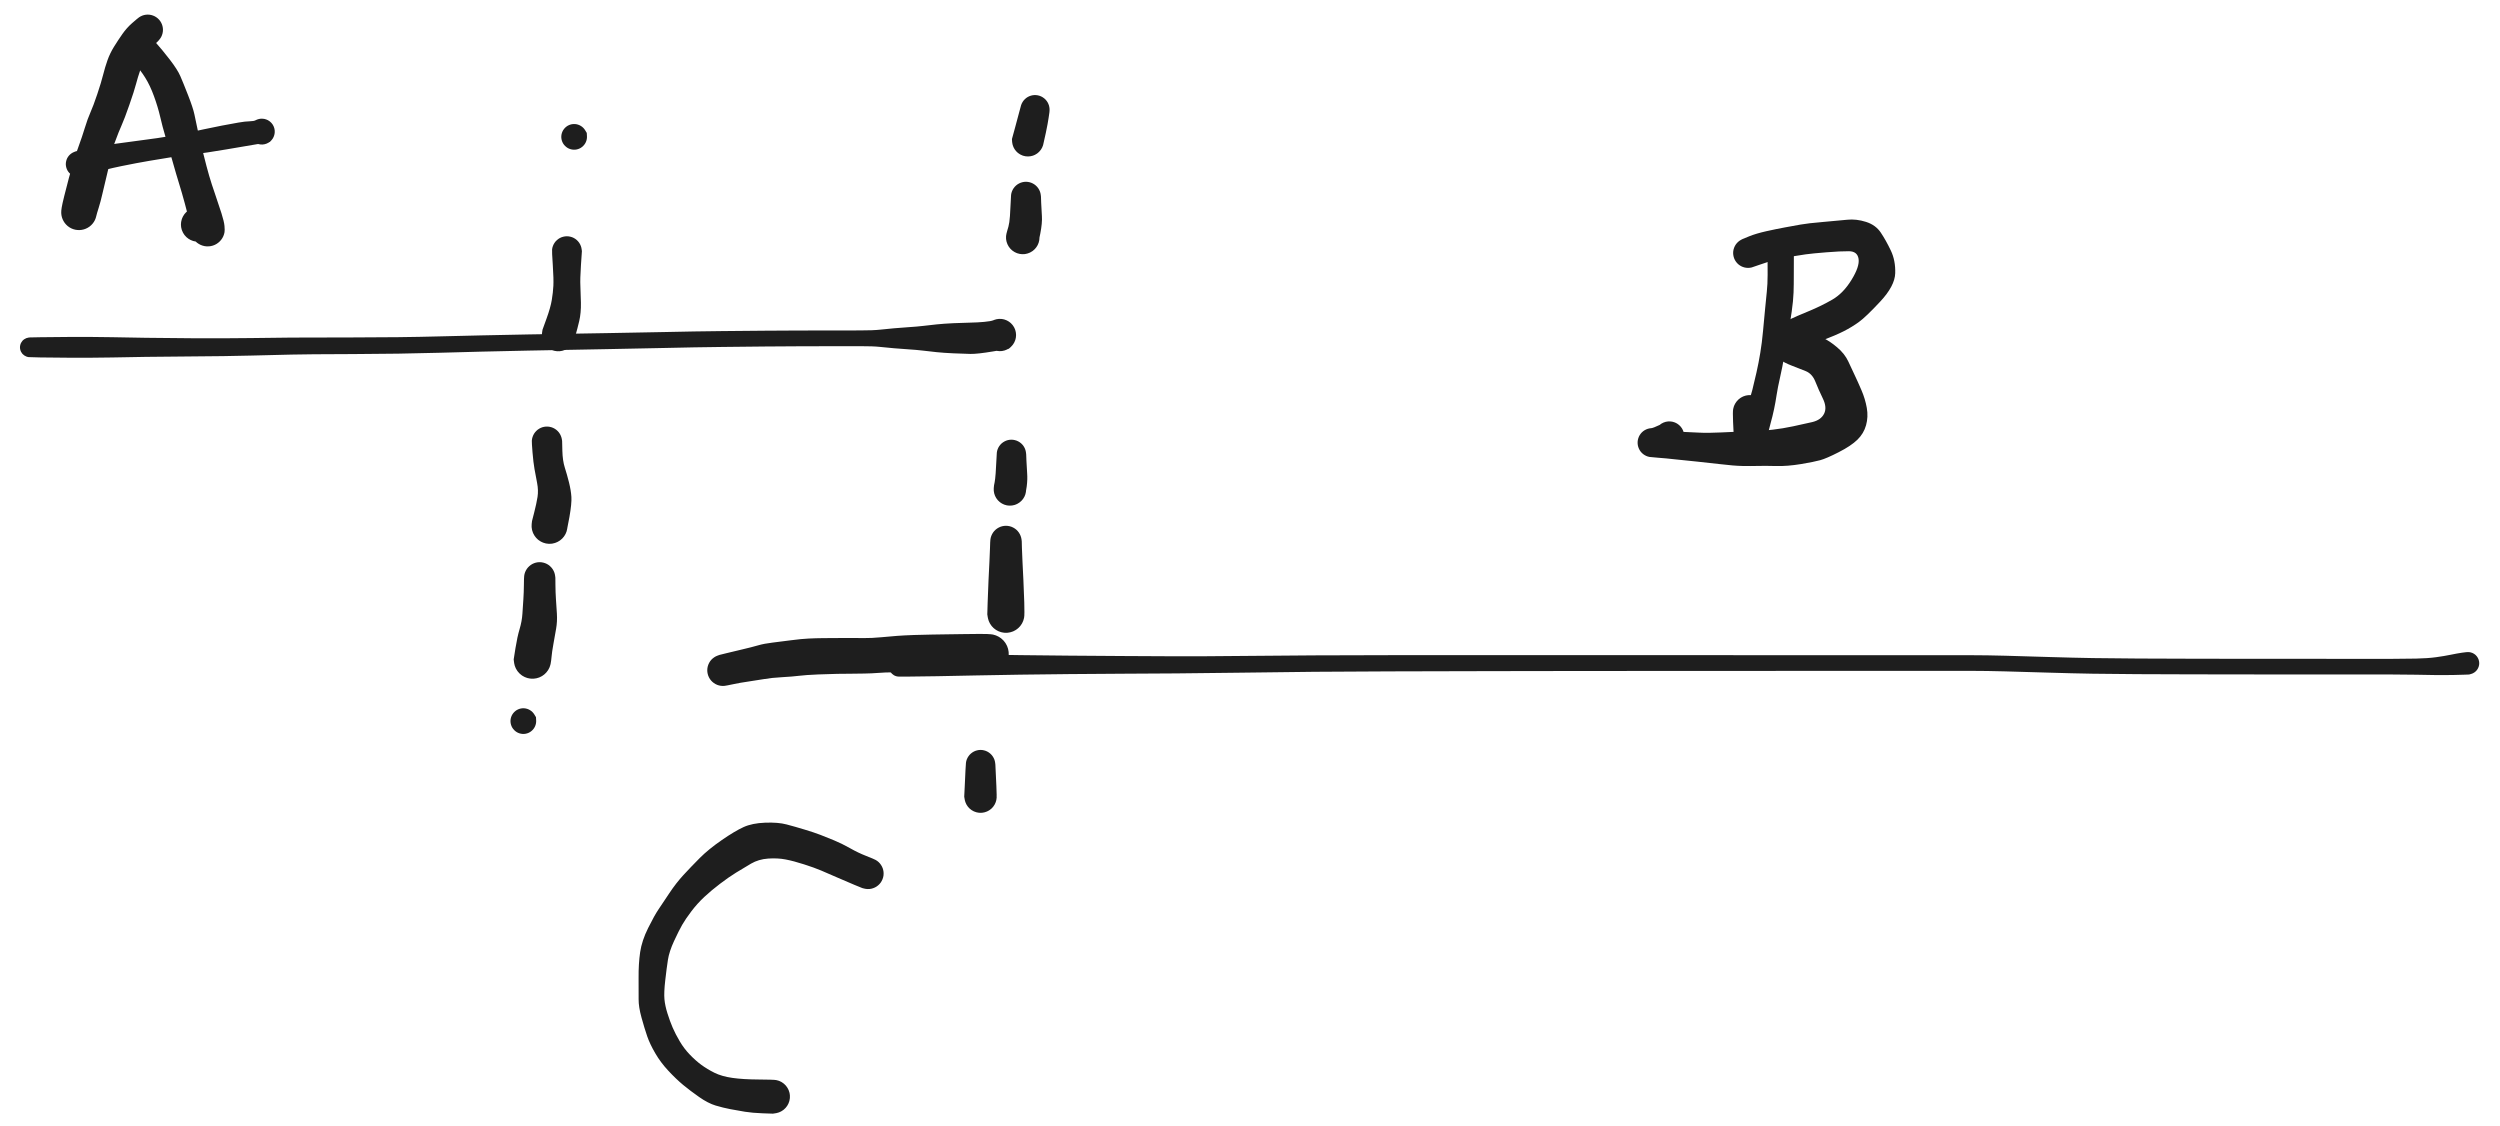 <svg version="1.1" xmlns="http://www.w3.org/2000/svg" viewBox="0 0 838.541 377.845" width="838.541" height="377.845" filter="invert(93%) hue-rotate(180deg)" class="excalidraw-svg">
  <!-- svg-source:excalidraw -->
  
  <defs>
    <style class="style-fonts">
      @font-face {
        font-family: "Virgil";
        src: url("https://excalidraw.com/Virgil.woff2");
      }
      @font-face {
        font-family: "Cascadia";
        src: url("https://excalidraw.com/Cascadia.woff2");
      }
      @font-face {
        font-family: "Assistant";
        src: url("https://excalidraw.com/Assistant-Regular.woff2");
      }
    </style>
    
  </defs>
  <rect x="0" y="0" width="838.541" height="377.845" fill="#ffffff"/><g transform="translate(10 116.502) rotate(0 162.795 -2.13)" stroke="none"><path fill="#1e1e1e" d="M 0,-3.32 Q 0,-3.32 3.49,-3.39 6.99,-3.46 13.81,-3.49 20.63,-3.52 27.64,-3.40 34.66,-3.28 38.87,-3.20 43.07,-3.12 54.31,-3.05 65.54,-2.99 74.31,-3.11 83.09,-3.24 87.71,-3.27 92.33,-3.31 108.31,-3.32 124.28,-3.32 137.33,-3.67 150.38,-4.01 167.32,-4.33 184.26,-4.64 193.57,-4.77 202.87,-4.90 212.93,-5.13 223.00,-5.36 232.19,-5.45 241.39,-5.55 246.52,-5.58 251.65,-5.62 257.33,-5.64 263.02,-5.65 268.41,-5.66 273.80,-5.66 278.36,-5.67 282.93,-5.67 285.22,-5.93 287.51,-6.18 289.88,-6.39 292.26,-6.61 294.84,-6.77 297.42,-6.93 299.66,-7.19 301.90,-7.46 304.19,-7.70 306.49,-7.94 309.83,-8.10 313.17,-8.25 315.51,-8.29 317.86,-8.33 320.14,-8.54 322.42,-8.75 323.24,-9.10 324.05,-9.45 324.94,-9.53 325.82,-9.60 326.68,-9.39 327.55,-9.17 328.30,-8.69 329.05,-8.22 329.60,-7.53 330.16,-6.83 330.47,-6.00 330.77,-5.17 330.80,-4.28 330.83,-3.39 330.57,-2.54 330.31,-1.69 329.79,-0.97 329.27,-0.25 328.55,0.26 327.83,0.78 326.98,1.04 326.13,1.31 325.24,1.28 324.35,1.26 323.52,0.95 322.69,0.65 321.99,0.09 321.30,-0.45 320.82,-1.20 320.34,-1.95 320.13,-2.81 319.91,-3.67 319.98,-4.56 320.05,-5.45 320.40,-6.26 320.75,-7.08 321.35,-7.74 321.94,-8.40 322.71,-8.84 323.48,-9.28 324.36,-9.45 325.23,-9.61 326.11,-9.50 326.99,-9.38 327.79,-8.98 328.58,-8.59 329.21,-7.96 329.84,-7.33 330.24,-6.54 330.63,-5.74 330.75,-4.86 330.87,-3.98 330.71,-3.11 330.54,-2.24 330.10,-1.46 329.67,-0.69 329.01,-0.09 328.34,0.49 328.35,0.49 328.35,0.49 323.10,1.37 317.86,2.25 315.51,2.21 313.17,2.17 309.83,2.01 306.49,1.86 304.19,1.62 301.90,1.37 299.66,1.11 297.42,0.84 294.84,0.68 292.26,0.52 289.89,0.31 287.51,0.10 285.22,-0.14 282.93,-0.40 278.37,-0.39 273.81,-0.39 268.42,-0.38 263.04,-0.37 257.37,-0.35 251.69,-0.33 246.57,-0.28 241.45,-0.24 232.28,-0.13 223.12,-0.03 213.03,0.21 202.95,0.45 193.66,0.60 184.37,0.75 167.45,1.09 150.53,1.43 137.41,1.82 124.29,2.20 108.36,2.26 92.42,2.31 87.81,2.43 83.20,2.54 74.37,2.76 65.54,2.99 54.31,3.05 43.07,3.12 38.87,3.20 34.66,3.28 27.64,3.40 20.63,3.52 13.81,3.49 6.99,3.46 3.49,3.39 0,3.32 -0.39,3.28 -0.79,3.23 -1.17,3.08 -1.54,2.94 -1.87,2.71 -2.20,2.49 -2.47,2.19 -2.73,1.89 -2.92,1.53 -3.11,1.18 -3.20,0.79 -3.30,0.40 -3.30,-0.00 -3.30,-0.40 -3.20,-0.79 -3.11,-1.18 -2.92,-1.53 -2.73,-1.89 -2.47,-2.19 -2.20,-2.49 -1.87,-2.71 -1.54,-2.94 -1.17,-3.08 -0.79,-3.23 -0.39,-3.28 0.00,-3.32 0.00,-3.32 L 0,-3.32 Z"/></g><g transform="translate(49.558 10) rotate(0 -11.563 31.038)" stroke="none"><path fill="#1e1e1e" d="M 3.44,3.82 Q 3.44,3.82 1.74,5.40 0.04,6.98 -0.79,8.97 -1.64,10.96 -2.50,13.48 -3.37,16.01 -3.94,18.21 -4.51,20.42 -6.15,25.12 -7.78,29.82 -8.80,32.10 -9.82,34.39 -10.74,36.94 -11.65,39.49 -12.87,42.40 -14.09,45.31 -14.79,48.34 -15.49,51.37 -16.24,55.00 -16.98,58.64 -17.05,60.19 -17.11,61.74 -17.26,62.45 -17.41,63.16 -17.72,63.81 -18.03,64.46 -18.49,65.01 -18.95,65.57 -19.53,66.00 -20.11,66.43 -20.78,66.71 -21.44,66.99 -22.16,67.10 -22.87,67.21 -23.59,67.15 -24.31,67.09 -24.99,66.86 -25.68,66.63 -26.28,66.24 -26.89,65.85 -27.39,65.32 -27.89,64.80 -28.24,64.17 -28.60,63.55 -28.80,62.85 -28.99,62.16 -29.02,61.44 -29.05,60.71 -28.20,57.23 -27.35,53.74 -25.94,48.90 -24.52,44.07 -22.72,39.43 -20.92,34.78 -19.18,31.16 -17.44,27.53 -16.92,26.03 -16.39,24.53 -15.96,23.86 -15.53,23.19 -14.91,22.70 -14.29,22.20 -13.54,21.93 -12.80,21.65 -12.00,21.63 -11.20,21.61 -10.44,21.85 -9.68,22.08 -9.04,22.55 -8.39,23.02 -7.93,23.66 -7.47,24.31 -7.23,25.07 -7.00,25.83 -7.03,26.63 -7.05,27.43 -7.33,28.17 -7.60,28.92 -8.10,29.54 -8.60,30.16 -9.27,30.58 -9.95,31.01 -10.72,31.20 -11.49,31.39 -12.29,31.33 -13.08,31.26 -13.81,30.94 -14.54,30.63 -15.13,30.09 -15.72,29.56 -16.11,28.87 -16.50,28.17 -16.65,27.39 -16.80,26.61 -16.69,25.82 -16.58,25.03 -16.22,24.32 -15.87,23.61 -15.30,23.04 -14.74,22.48 -14.03,22.13 -13.31,21.78 -12.52,21.67 -11.73,21.57 -10.95,21.72 -10.17,21.87 -9.48,22.27 -8.79,22.66 -8.26,23.25 -7.73,23.85 -7.41,24.58 -7.10,25.31 -7.04,26.10 -6.98,26.90 -7.17,27.67 -7.36,28.44 -7.36,28.44 -7.36,28.44 -8.10,29.85 -8.83,31.26 -10.06,34.47 -11.28,37.68 -12.32,42.54 -13.37,47.40 -14.06,50.16 -14.75,52.91 -15.26,55.21 -15.78,57.52 -16.44,59.63 -17.11,61.74 -17.26,62.45 -17.41,63.15 -17.72,63.81 -18.03,64.46 -18.49,65.01 -18.95,65.57 -19.53,66.00 -20.11,66.43 -20.78,66.71 -21.44,66.99 -22.16,67.10 -22.87,67.21 -23.59,67.15 -24.31,67.09 -24.99,66.86 -25.67,66.63 -26.28,66.24 -26.89,65.85 -27.39,65.32 -27.89,64.80 -28.24,64.17 -28.60,63.55 -28.80,62.85 -28.99,62.16 -29.02,61.44 -29.05,60.71 -28.86,59.58 -28.68,58.45 -27.99,55.68 -27.31,52.92 -26.43,49.62 -25.54,46.32 -24.79,43.85 -24.04,41.39 -23.06,38.72 -22.08,36.06 -21.11,32.91 -20.15,29.77 -19.22,27.69 -18.29,25.62 -16.94,21.61 -15.59,17.59 -14.96,15.05 -14.32,12.51 -13.50,10.19 -12.68,7.88 -11.32,5.68 -9.96,3.48 -8.50,1.40 -7.04,-0.68 -5.24,-2.25 -3.44,-3.82 -2.93,-4.18 -2.42,-4.53 -1.84,-4.76 -1.27,-4.98 -0.65,-5.06 -0.04,-5.14 0.57,-5.07 1.19,-5.00 1.77,-4.78 2.35,-4.57 2.86,-4.22 3.38,-3.87 3.79,-3.41 4.21,-2.95 4.50,-2.40 4.79,-1.86 4.94,-1.26 5.10,-0.65 5.10,-0.03 5.11,0.58 4.96,1.18 4.82,1.78 4.54,2.33 4.25,2.88 3.84,3.35 3.44,3.82 3.44,3.82 L 3.44,3.82 Z"/></g><g transform="translate(46.515 15.477) rotate(0 11.867 31.038)" stroke="none"><path fill="#1e1e1e" d="M 3.72,-3.44 Q 3.72,-3.44 5.79,-1.13 7.85,1.17 10.44,4.52 13.03,7.88 13.99,10.10 14.95,12.31 16.59,16.51 18.23,20.71 18.69,22.88 19.14,25.04 19.78,28.04 20.42,31.04 21.65,35.94 22.87,40.84 23.64,43.47 24.40,46.10 25.65,49.70 26.90,53.30 27.77,56.07 28.65,58.84 28.78,60.29 28.91,61.74 28.79,62.42 28.67,63.11 28.39,63.75 28.11,64.39 27.68,64.94 27.26,65.49 26.71,65.92 26.16,66.36 25.53,66.65 24.90,66.94 24.21,67.07 23.53,67.20 22.83,67.16 22.13,67.13 21.47,66.92 20.80,66.72 20.20,66.36 19.60,66.01 19.10,65.52 18.61,65.03 18.24,64.43 17.88,63.84 17.67,63.18 17.45,62.51 17.41,61.82 17.36,61.12 17.51,63.16 17.65,65.21 16.85,64.70 16.05,64.20 15.46,63.46 14.87,62.73 14.54,61.84 14.21,60.96 14.18,60.01 14.15,59.07 14.43,58.16 14.70,57.26 15.25,56.49 15.80,55.72 16.56,55.17 17.33,54.61 18.23,54.33 19.13,54.05 20.08,54.08 21.02,54.10 21.91,54.42 22.80,54.74 23.54,55.33 24.28,55.92 24.79,56.72 25.30,57.51 25.53,58.43 25.76,59.34 25.69,60.29 25.61,61.23 25.24,62.10 24.87,62.97 24.24,63.67 23.61,64.38 22.79,64.84 21.97,65.31 21.04,65.49 20.12,65.67 19.18,65.55 18.24,65.43 17.40,65.01 16.55,64.59 15.88,63.92 15.21,63.26 14.79,62.41 14.36,61.57 14.23,60.63 14.10,59.70 14.28,58.77 14.45,57.84 14.92,57.02 15.38,56.19 16.08,55.56 16.78,54.93 17.65,54.55 18.51,54.17 19.46,54.09 20.40,54.01 21.31,54.24 22.23,54.46 22.23,54.46 22.23,54.46 25.57,58.10 28.91,61.74 28.79,62.42 28.67,63.11 28.39,63.75 28.11,64.39 27.68,64.94 27.26,65.49 26.71,65.92 26.17,66.36 25.53,66.65 24.90,66.94 24.21,67.07 23.53,67.20 22.83,67.16 22.13,67.13 21.47,66.92 20.80,66.72 20.20,66.36 19.60,66.01 19.11,65.52 18.61,65.03 18.24,64.43 17.88,63.84 17.67,63.18 17.45,62.51 17.41,61.82 17.36,61.12 17.56,61.60 17.76,62.07 17.09,59.16 16.42,56.25 15.45,52.67 14.48,49.09 13.56,46.14 12.64,43.18 11.31,38.46 9.99,33.74 8.97,30.35 7.96,26.95 7.21,23.68 6.45,20.41 5.14,16.81 3.84,13.21 2.19,10.57 0.54,7.92 -1.59,5.68 -3.72,3.44 -4.08,2.94 -4.44,2.44 -4.67,1.88 -4.90,1.31 -4.98,0.70 -5.07,0.10 -5.01,-0.50 -4.95,-1.11 -4.74,-1.68 -4.54,-2.26 -4.20,-2.77 -3.86,-3.28 -3.41,-3.70 -2.96,-4.11 -2.43,-4.41 -1.89,-4.70 -1.30,-4.86 -0.71,-5.02 -0.10,-5.03 0.50,-5.04 1.10,-4.91 1.70,-4.78 2.24,-4.50 2.79,-4.23 3.26,-3.83 3.72,-3.44 3.72,-3.44 L 3.72,-3.44 Z"/></g><g transform="translate(26.432 55.035) rotate(0 31.038 -5.477)" stroke="none"><path fill="#1e1e1e" d="M -1.15,-4.23 Q -1.15,-4.23 2.73,-5.13 6.63,-6.02 12.51,-6.84 18.39,-7.67 22.43,-8.18 26.46,-8.69 30.04,-9.30 33.63,-9.91 36.38,-10.48 39.14,-11.06 42.00,-11.68 44.86,-12.29 48.02,-12.91 51.18,-13.52 53.53,-13.92 55.87,-14.33 57.30,-14.35 58.72,-14.38 59.34,-14.72 59.97,-15.05 60.67,-15.17 61.37,-15.29 62.08,-15.17 62.78,-15.06 63.41,-14.73 64.04,-14.40 64.53,-13.88 65.02,-13.37 65.32,-12.72 65.62,-12.08 65.70,-11.37 65.77,-10.66 65.62,-9.97 65.47,-9.27 65.11,-8.66 64.74,-8.05 64.20,-7.59 63.66,-7.13 63.00,-6.87 62.34,-6.60 61.63,-6.56 60.92,-6.52 60.23,-6.71 59.55,-6.90 58.96,-7.30 58.37,-7.69 57.94,-8.26 57.51,-8.82 57.28,-9.50 57.05,-10.17 57.05,-10.88 57.05,-11.59 57.27,-12.27 57.50,-12.94 57.93,-13.51 58.36,-14.08 58.94,-14.48 59.53,-14.88 60.22,-15.07 60.90,-15.26 61.61,-15.22 62.32,-15.19 62.98,-14.92 63.64,-14.66 64.19,-14.20 64.73,-13.74 65.10,-13.14 65.46,-12.53 65.62,-11.83 65.77,-11.14 65.70,-10.43 65.62,-9.72 65.33,-9.08 65.03,-8.43 64.54,-7.91 64.05,-7.40 64.05,-7.40 64.05,-7.40 58.35,-6.43 52.64,-5.46 49.47,-4.92 46.30,-4.38 43.31,-3.93 40.32,-3.48 37.55,-3.20 34.79,-2.91 31.14,-2.32 27.49,-1.73 23.56,-1.07 19.64,-0.41 14.20,0.70 8.76,1.82 4.96,3.03 1.15,4.23 0.63,4.31 0.10,4.39 -0.41,4.34 -0.94,4.29 -1.44,4.11 -1.94,3.93 -2.38,3.64 -2.83,3.35 -3.19,2.97 -3.55,2.58 -3.81,2.12 -4.06,1.65 -4.20,1.14 -4.34,0.63 -4.36,0.10 -4.37,-0.42 -4.25,-0.93 -4.14,-1.45 -3.91,-1.93 -3.67,-2.40 -3.33,-2.81 -2.99,-3.21 -2.56,-3.52 -2.13,-3.83 -1.64,-4.03 -1.15,-4.23 -1.15,-4.23 L -1.15,-4.23 Z"/></g><g transform="translate(301.51 223.612) rotate(0 263.515 -0.609)" stroke="none"><path fill="#1e1e1e" d="M -0.20,-3.35 Q -0.20,-3.35 2.57,-3.68 5.36,-4.02 12.61,-4.12 19.85,-4.22 25.87,-4.09 31.88,-3.96 40.74,-3.87 49.59,-3.77 57.03,-3.70 64.47,-3.63 75.32,-3.57 86.18,-3.52 93.07,-3.48 99.96,-3.44 114.42,-3.59 128.88,-3.73 139.24,-3.79 149.60,-3.84 164.85,-3.86 180.11,-3.87 192.89,-3.88 205.67,-3.88 213.55,-3.88 221.43,-3.87 233.53,-3.87 245.63,-3.87 257.94,-3.86 270.26,-3.86 276.54,-3.86 282.82,-3.85 292.67,-3.85 302.51,-3.85 309.32,-3.85 316.13,-3.85 321.30,-3.85 326.47,-3.84 333.91,-3.84 341.36,-3.84 348.55,-3.84 355.73,-3.84 360.19,-3.84 364.64,-3.84 371.12,-3.67 377.60,-3.49 385.77,-3.24 393.93,-2.99 400.53,-2.88 407.13,-2.78 415.53,-2.73 423.93,-2.69 432.57,-2.67 441.22,-2.65 449.26,-2.64 457.31,-2.63 463.71,-2.63 470.10,-2.63 476.67,-2.63 483.24,-2.62 489.53,-2.62 495.82,-2.62 500.42,-2.62 505.01,-2.62 508.89,-2.71 512.77,-2.79 515.55,-3.17 518.32,-3.55 520.49,-4.00 522.66,-4.45 524.31,-4.69 525.96,-4.93 526.57,-4.89 527.18,-4.84 527.75,-4.61 528.32,-4.37 528.78,-3.97 529.24,-3.56 529.55,-3.03 529.86,-2.50 529.98,-1.89 530.11,-1.29 530.03,-0.68 529.95,-0.07 529.69,0.47 529.42,1.03 528.99,1.47 528.56,1.91 528.01,2.18 527.47,2.46 526.86,2.55 526.25,2.64 525.64,2.53 525.04,2.43 524.50,2.13 523.96,1.83 523.55,1.38 523.13,0.93 522.88,0.36 522.63,-0.19 522.58,-0.80 522.52,-1.41 522.66,-2.01 522.80,-2.61 523.13,-3.13 523.45,-3.65 523.93,-4.04 524.40,-4.43 524.98,-4.65 525.55,-4.87 526.17,-4.89 526.78,-4.92 527.37,-4.74 527.96,-4.57 528.46,-4.22 528.97,-3.86 529.33,-3.37 529.69,-2.87 529.88,-2.29 530.07,-1.70 530.06,-1.09 530.05,-0.47 529.84,0.10 529.64,0.68 529.26,1.16 528.88,1.64 528.36,1.98 527.85,2.32 527.25,2.47 526.66,2.63 526.66,2.63 526.66,2.63 525.06,2.69 523.46,2.75 521.08,2.80 518.71,2.85 515.74,2.82 512.77,2.79 508.89,2.70 505.01,2.62 500.42,2.62 495.82,2.62 489.53,2.62 483.24,2.62 476.67,2.62 470.10,2.62 463.70,2.61 457.31,2.61 449.26,2.60 441.20,2.59 432.55,2.57 423.90,2.56 415.47,2.51 407.05,2.47 400.41,2.36 393.77,2.25 385.61,2.00 377.46,1.76 371.05,1.58 364.64,1.41 360.19,1.41 355.73,1.41 348.55,1.41 341.36,1.41 333.91,1.41 326.47,1.41 321.30,1.41 316.13,1.41 309.32,1.41 302.51,1.42 292.67,1.42 282.82,1.42 276.54,1.42 270.26,1.43 257.94,1.43 245.63,1.44 233.53,1.45 221.43,1.46 213.55,1.47 205.67,1.48 192.90,1.51 180.12,1.53 164.88,1.58 149.64,1.63 139.29,1.72 128.95,1.82 114.46,2.02 99.96,2.22 93.07,2.26 86.18,2.31 75.33,2.36 64.47,2.42 57.03,2.49 49.60,2.57 40.75,2.68 31.90,2.79 25.90,2.94 19.90,3.09 12.86,3.20 5.82,3.32 3.01,3.33 0.20,3.35 -0.19,3.32 -0.59,3.30 -0.98,3.18 -1.37,3.06 -1.71,2.85 -2.06,2.64 -2.35,2.36 -2.64,2.07 -2.85,1.73 -3.06,1.38 -3.18,0.99 -3.30,0.61 -3.32,0.20 -3.35,-0.19 -3.28,-0.59 -3.20,-0.99 -3.04,-1.36 -2.87,-1.73 -2.62,-2.05 -2.37,-2.37 -2.06,-2.62 -1.74,-2.87 -1.37,-3.03 -1.00,-3.20 -0.60,-3.27 -0.20,-3.35 -0.20,-3.35 L -0.20,-3.35 Z"/></g><g transform="translate(597.28 82.421) rotate(0 -5.173 34.081)" stroke="none"><path fill="#1e1e1e" d="M 4.43,0 Q 4.43,0 4.41,3.32 4.38,6.64 4.39,9.81 4.40,12.97 4.31,15.69 4.21,18.42 3.69,22.07 3.17,25.71 2.47,29.68 1.78,33.64 1.18,37.13 0.58,40.63 -0.21,44.12 -1.01,47.62 -1.38,50.08 -1.75,52.55 -2.23,54.81 -2.70,57.08 -3.42,59.66 -4.14,62.23 -4.61,64.78 -5.08,67.33 -5.10,67.80 -5.13,68.27 -5.30,68.88 -5.47,69.48 -5.79,70.03 -6.10,70.58 -6.54,71.03 -6.97,71.49 -7.50,71.82 -8.03,72.16 -8.63,72.36 -9.23,72.56 -9.85,72.62 -10.48,72.67 -11.10,72.57 -11.72,72.47 -12.30,72.23 -12.88,71.98 -13.39,71.60 -13.89,71.23 -14.29,70.74 -14.69,70.25 -14.96,69.69 -15.23,69.12 -15.36,68.50 -15.49,67.89 -15.46,67.26 -15.44,66.63 -15.65,64.47 -15.86,62.32 -15.98,59.05 -16.11,55.79 -15.96,54.87 -15.81,53.95 -15.37,53.13 -14.93,52.30 -14.26,51.66 -13.58,51.02 -12.73,50.62 -11.89,50.23 -10.96,50.13 -10.03,50.03 -9.12,50.23 -8.21,50.43 -7.41,50.91 -6.61,51.39 -6.01,52.10 -5.40,52.81 -5.05,53.68 -4.71,54.54 -4.66,55.48 -4.61,56.41 -4.86,57.31 -5.10,58.21 -5.63,58.98 -6.15,59.75 -6.89,60.32 -7.64,60.88 -8.52,61.18 -9.40,61.48 -10.34,61.48 -11.27,61.48 -12.15,61.18 -13.04,60.88 -13.78,60.32 -14.52,59.76 -15.05,58.98 -15.57,58.21 -15.82,57.31 -16.07,56.41 -16.02,55.48 -15.97,54.55 -15.63,53.68 -15.28,52.82 -14.68,52.11 -14.08,51.39 -13.28,50.91 -12.48,50.43 -11.57,50.23 -10.66,50.03 -9.73,50.13 -8.80,50.23 -7.95,50.62 -7.11,51.01 -6.43,51.65 -5.75,52.30 -5.31,53.12 -4.88,53.94 -4.72,54.86 -4.57,55.78 -4.57,55.78 -4.57,55.78 -4.69,59.02 -4.80,62.26 -4.96,65.27 -5.13,68.27 -5.30,68.88 -5.47,69.48 -5.79,70.03 -6.10,70.58 -6.54,71.03 -6.97,71.49 -7.50,71.82 -8.03,72.16 -8.63,72.36 -9.23,72.56 -9.85,72.62 -10.48,72.67 -11.10,72.57 -11.72,72.47 -12.30,72.23 -12.88,71.98 -13.39,71.60 -13.89,71.23 -14.29,70.74 -14.69,70.25 -14.96,69.69 -15.23,69.12 -15.36,68.50 -15.49,67.89 -15.46,67.26 -15.44,66.63 -15.21,65.84 -14.98,65.05 -14.02,62.26 -13.07,59.47 -11.60,55.16 -10.14,50.85 -9.51,48.34 -8.88,45.83 -8.14,42.56 -7.40,39.29 -6.85,35.92 -6.29,32.56 -5.93,28.61 -5.57,24.67 -5.24,21.23 -4.91,17.80 -4.66,15.38 -4.40,12.97 -4.39,9.81 -4.38,6.64 -4.41,3.32 -4.43,0 -4.36,-0.53 -4.30,-1.06 -4.11,-1.56 -3.92,-2.06 -3.62,-2.50 -3.31,-2.93 -2.91,-3.29 -2.51,-3.64 -2.04,-3.89 -1.57,-4.14 -1.05,-4.27 -0.53,-4.40 0.00,-4.40 0.53,-4.40 1.05,-4.27 1.57,-4.14 2.04,-3.89 2.51,-3.64 2.91,-3.29 3.31,-2.93 3.62,-2.49 3.92,-2.05 4.11,-1.56 4.30,-1.06 4.36,-0.53 4.43,0.00 4.43,0.00 L 4.43,0 Z"/></g><g transform="translate(586.326 84.855) rotate(0 4.869 29.82)" stroke="none"><path fill="#1e1e1e" d="M -1.80,-4.70 Q -1.80,-4.70 0.45,-5.62 2.71,-6.53 6.12,-7.30 9.53,-8.06 12.37,-8.58 15.20,-9.10 17.61,-9.53 20.02,-9.97 25.11,-10.40 30.21,-10.83 33.25,-11.15 36.30,-11.47 39.57,-10.43 42.83,-9.39 44.54,-6.81 46.26,-4.24 47.88,-0.84 49.50,2.55 49.36,6.81 49.21,11.07 44.35,16.28 39.49,21.49 37.14,23.18 34.79,24.87 32.16,26.21 29.54,27.55 24.68,29.42 19.82,31.28 16.93,32.89 14.03,34.49 13.61,30.29 13.18,26.08 16.20,26.29 19.23,26.50 21.26,27.12 23.30,27.74 25.30,28.60 27.30,29.47 29.86,31.63 32.43,33.79 33.65,36.44 34.86,39.09 35.85,41.15 36.83,43.21 38.06,46.07 39.29,48.93 39.83,51.96 40.36,54.98 39.58,57.77 38.81,60.55 36.68,62.63 34.55,64.71 30.40,66.82 26.25,68.94 24.20,69.50 22.14,70.07 17.70,70.81 13.26,71.55 9.39,71.46 5.52,71.36 3.26,71.43 1.01,71.49 -1.91,71.44 -4.83,71.38 -9.32,70.83 -13.81,70.29 -17.15,69.97 -20.49,69.66 -24.14,69.25 -27.80,68.84 -30.14,68.68 -32.48,68.51 -33.06,68.41 -33.65,68.30 -34.18,68.06 -34.72,67.81 -35.19,67.45 -35.65,67.08 -36.02,66.62 -36.38,66.15 -36.62,65.61 -36.86,65.07 -36.97,64.49 -37.07,63.91 -37.04,63.32 -37.00,62.73 -36.82,62.16 -36.65,61.60 -36.34,61.09 -36.03,60.59 -35.61,60.17 -35.20,59.75 -34.69,59.45 -34.18,59.15 -33.62,58.97 -33.05,58.80 -32.46,58.76 -31.87,58.73 -29.48,57.60 -27.09,56.46 -26.27,56.49 -25.45,56.51 -24.68,56.80 -23.91,57.08 -23.27,57.60 -22.63,58.12 -22.19,58.81 -21.75,59.50 -21.55,60.30 -21.36,61.10 -21.43,61.91 -21.49,62.73 -21.82,63.49 -22.15,64.24 -22.70,64.85 -23.25,65.46 -23.96,65.86 -24.68,66.26 -25.49,66.42 -26.29,66.57 -27.11,66.46 -27.92,66.34 -28.65,65.98 -29.39,65.61 -29.97,65.03 -30.55,64.45 -30.91,63.71 -31.27,62.97 -31.38,62.16 -31.49,61.34 -31.33,60.54 -31.18,59.73 -30.77,59.02 -30.36,58.30 -29.75,57.76 -29.14,57.21 -28.38,56.89 -27.63,56.57 -26.81,56.50 -25.99,56.44 -25.19,56.64 -24.40,56.84 -23.71,57.28 -23.02,57.73 -22.50,58.37 -21.99,59.01 -21.71,59.78 -21.43,60.55 -21.41,61.37 -21.39,62.19 -21.63,62.98 -21.88,63.76 -22.36,64.43 -22.84,65.09 -23.51,65.57 -24.17,66.05 -24.96,66.29 -25.75,66.53 -25.75,66.53 -25.74,66.53 -26.98,66.25 -28.22,65.98 -30.35,67.25 -32.48,68.51 -33.06,68.41 -33.65,68.30 -34.18,68.06 -34.72,67.81 -35.19,67.45 -35.65,67.08 -36.02,66.62 -36.38,66.15 -36.62,65.61 -36.86,65.07 -36.97,64.49 -37.07,63.91 -37.04,63.32 -37.00,62.73 -36.82,62.16 -36.65,61.60 -36.34,61.10 -36.03,60.59 -35.62,60.17 -35.20,59.76 -34.69,59.45 -34.18,59.15 -33.62,58.97 -33.05,58.80 -32.46,58.76 -31.87,58.73 -29.49,59.25 -27.10,59.78 -23.44,59.93 -19.77,60.07 -16.60,60.25 -13.44,60.42 -9.19,60.20 -4.94,59.98 -2.12,59.88 0.68,59.77 2.86,59.71 5.05,59.65 8.33,59.26 11.62,58.88 15.10,58.14 18.58,57.41 21.52,56.72 24.45,56.02 25.50,53.92 26.55,51.82 25.09,48.82 23.63,45.82 22.58,43.16 21.53,40.50 19.31,39.61 17.09,38.72 14.67,37.79 12.24,36.85 10.44,35.65 8.63,34.44 7.38,31.93 6.14,29.42 8.81,26.45 11.48,23.48 13.77,22.38 16.06,21.28 20.35,19.52 24.63,17.75 28.30,15.62 31.97,13.48 34.71,9.00 37.46,4.53 37.07,1.98 36.68,-0.56 33.84,-0.59 30.99,-0.61 26.31,-0.23 21.64,0.14 19.30,0.46 16.96,0.79 14.39,1.23 11.82,1.67 9.10,2.35 6.38,3.03 4.09,3.87 1.80,4.70 1.22,4.85 0.63,5.00 0.02,5.00 -0.58,5.00 -1.17,4.86 -1.76,4.72 -2.30,4.44 -2.84,4.16 -3.30,3.76 -3.75,3.36 -4.10,2.86 -4.45,2.36 -4.67,1.79 -4.88,1.22 -4.96,0.62 -5.04,0.02 -4.97,-0.58 -4.90,-1.18 -4.68,-1.75 -4.47,-2.32 -4.13,-2.82 -3.78,-3.32 -3.33,-3.73 -2.88,-4.13 -2.34,-4.42 -1.80,-4.70 -1.80,-4.70 L -1.80,-4.70 Z"/></g><g transform="translate(242.478 224.829) rotate(0 44.731 -2.739)" stroke="none"><path fill="#1e1e1e" d="M -1.19,-5.15 Q -1.19,-5.15 1.07,-5.71 3.34,-6.27 6.50,-7.01 9.66,-7.75 11.77,-8.36 13.88,-8.97 16.72,-9.30 19.56,-9.63 22.95,-10.09 26.35,-10.54 28.74,-10.65 31.13,-10.77 33.56,-10.79 35.98,-10.81 38.23,-10.82 40.48,-10.84 42.66,-10.84 44.85,-10.85 47.35,-10.81 49.85,-10.78 53.03,-11.08 56.21,-11.38 58.47,-11.55 60.73,-11.72 64.08,-11.84 67.42,-11.96 70.27,-11.99 73.11,-12.02 75.52,-12.07 77.93,-12.11 80.44,-12.14 82.94,-12.18 86.08,-12.20 89.21,-12.21 90.29,-12.04 91.37,-11.86 92.33,-11.35 93.30,-10.84 94.05,-10.05 94.80,-9.26 95.25,-8.27 95.71,-7.28 95.83,-6.19 95.95,-5.11 95.71,-4.04 95.48,-2.98 94.92,-2.04 94.35,-1.11 93.52,-0.40 92.69,0.30 91.68,0.70 90.66,1.10 89.57,1.16 88.49,1.22 87.43,0.93 86.38,0.64 85.48,0.02 84.58,-0.58 83.92,-1.45 83.26,-2.31 82.91,-3.35 82.56,-4.38 82.56,-5.47 82.56,-6.56 82.91,-7.60 83.26,-8.63 83.92,-9.50 84.58,-10.37 85.48,-10.98 86.38,-11.59 87.44,-11.88 88.49,-12.18 89.58,-12.12 90.67,-12.06 91.68,-11.65 92.69,-11.25 93.52,-10.54 94.35,-9.84 94.92,-8.90 95.48,-7.97 95.71,-6.90 95.95,-5.84 95.83,-4.75 95.71,-3.67 95.25,-2.68 94.79,-1.69 94.04,-0.90 93.29,-0.10 92.33,0.40 91.37,0.91 90.29,1.08 89.21,1.26 89.21,1.26 89.21,1.26 87.43,1.25 85.64,1.24 83.17,1.21 80.71,1.18 78.11,1.15 75.51,1.11 72.73,1.08 69.94,1.05 67.37,1.00 64.79,0.95 61.83,0.82 58.87,0.69 56.72,0.69 54.58,0.69 52.22,0.87 49.87,1.05 47.38,1.09 44.89,1.13 42.74,1.15 40.59,1.16 38.41,1.19 36.22,1.21 31.97,1.39 27.71,1.57 25.55,1.84 23.38,2.11 19.86,2.31 16.34,2.50 13.83,2.94 11.33,3.38 8.54,3.77 5.75,4.17 3.47,4.66 1.19,5.15 0.55,5.22 -0.07,5.29 -0.71,5.20 -1.34,5.11 -1.93,4.88 -2.52,4.64 -3.04,4.27 -3.56,3.90 -3.98,3.42 -4.39,2.94 -4.68,2.37 -4.97,1.80 -5.11,1.18 -5.26,0.55 -5.25,-0.07 -5.24,-0.71 -5.08,-1.33 -4.91,-1.95 -4.61,-2.51 -4.31,-3.07 -3.88,-3.54 -3.44,-4.01 -2.91,-4.36 -2.38,-4.72 -1.78,-4.93 -1.18,-5.15 -1.18,-5.15 L -1.19,-5.15 Z"/></g><g transform="translate(192.574 45.906) rotate(0 0 1.826)" stroke="none"><path fill="#1e1e1e" d="M 4.24,-1.32 Q 4.24,-1.32 4.30,-0.26 4.36,0.80 3.93,1.76 3.49,2.73 2.65,3.39 1.82,4.05 0.77,4.24 -0.26,4.43 -1.28,4.11 -2.29,3.80 -3.04,3.04 -3.80,2.29 -4.11,1.28 -4.43,0.26 -4.24,-0.77 -4.04,-1.82 -3.39,-2.65 -2.73,-3.49 -1.76,-3.93 -0.79,-4.36 0.26,-4.30 1.32,-4.23 2.23,-3.68 3.14,-3.13 3.69,-2.23 L 4.24,-1.32 Z"/></g><g transform="translate(190.14 84.247) rotate(0 -1.521 14.302)" stroke="none"><path fill="#1e1e1e" d="M 5.04,0 Q 5.04,0 4.72,4.72 4.41,9.44 4.53,11.63 4.64,13.81 4.71,17.26 4.78,20.70 4.14,23.44 3.49,26.18 2.96,27.99 2.43,29.79 2.02,30.59 1.61,31.39 0.96,32.02 0.31,32.65 -0.50,33.04 -1.31,33.43 -2.21,33.53 -3.11,33.64 -3.99,33.46 -4.87,33.27 -5.65,32.82 -6.43,32.36 -7.02,31.68 -7.62,31.00 -7.96,30.16 -8.30,29.32 -8.36,28.42 -8.42,27.52 -8.19,26.65 -7.96,25.78 -7.46,25.02 -6.96,24.27 -6.25,23.72 -5.53,23.16 -4.68,22.86 -3.83,22.57 -2.92,22.56 -2.02,22.55 -1.16,22.83 -0.30,23.11 0.41,23.64 1.14,24.18 1.65,24.92 2.17,25.67 2.42,26.53 2.67,27.40 2.63,28.30 2.59,29.21 2.26,30.05 1.94,30.89 1.36,31.59 0.78,32.28 0.02,32.75 -0.74,33.23 -1.62,33.43 -2.50,33.64 -3.40,33.55 -4.30,33.46 -5.12,33.09 -5.95,32.72 -6.61,32.11 -7.27,31.49 -7.70,30.70 -8.14,29.90 -8.29,29.01 -8.45,28.13 -8.31,27.23 -8.17,26.34 -8.17,26.34 -8.17,26.34 -6.83,22.63 -5.48,18.92 -5.06,16.36 -4.64,13.81 -4.53,11.63 -4.41,9.44 -4.72,4.72 -5.04,0 -4.96,-0.60 -4.89,-1.20 -4.67,-1.77 -4.46,-2.34 -4.11,-2.84 -3.77,-3.34 -3.31,-3.74 -2.86,-4.14 -2.32,-4.43 -1.78,-4.71 -1.19,-4.85 -0.60,-5.00 0.00,-5.00 0.60,-5.00 1.19,-4.85 1.78,-4.71 2.32,-4.43 2.86,-4.14 3.31,-3.74 3.77,-3.34 4.11,-2.84 4.46,-2.34 4.67,-1.77 4.89,-1.20 4.96,-0.60 5.04,0.00 5.04,0.00 L 5.04,0 Z"/></g><g transform="translate(183.445 148.148) rotate(0 1.217 14.606)" stroke="none"><path fill="#1e1e1e" d="M 5.10,-0.26 Q 5.10,-0.26 5.18,3.05 5.26,6.37 6.00,8.69 6.74,11.01 7.41,13.68 8.07,16.36 8.21,18.52 8.35,20.69 7.55,25.27 6.75,29.85 6.34,30.75 5.93,31.65 5.25,32.37 4.57,33.08 3.70,33.55 2.83,34.01 1.86,34.18 0.89,34.34 -0.08,34.18 -1.05,34.02 -1.93,33.56 -2.80,33.10 -3.48,32.39 -4.16,31.68 -4.58,30.78 -4.99,29.89 -5.10,28.91 -5.21,27.93 -5.00,26.96 -4.79,26.00 -4.29,25.15 -3.78,24.30 -3.03,23.66 -2.28,23.02 -1.36,22.65 -0.45,22.29 0.53,22.23 1.51,22.17 2.46,22.44 3.42,22.70 4.23,23.25 5.05,23.80 5.65,24.58 6.25,25.37 6.57,26.30 6.89,27.24 6.89,28.22 6.89,29.21 6.58,30.15 6.27,31.08 5.67,31.87 5.07,32.66 4.26,33.21 3.44,33.77 2.49,34.03 1.54,34.30 0.56,34.25 -0.42,34.20 -1.33,33.84 -2.25,33.47 -3.01,32.84 -3.76,32.20 -4.27,31.35 -4.78,30.51 -5.00,29.55 -5.21,28.58 -5.11,27.60 -5.00,26.62 -5.00,26.62 -5.00,26.62 -4.25,23.68 -3.50,20.74 -3.15,18.54 -2.81,16.33 -3.29,13.85 -3.77,11.37 -4.17,9.14 -4.56,6.92 -4.83,3.59 -5.10,0.26 -5.06,-0.34 -5.02,-0.96 -4.83,-1.54 -4.64,-2.13 -4.32,-2.66 -4.00,-3.18 -3.56,-3.61 -3.12,-4.05 -2.59,-4.36 -2.06,-4.68 -1.47,-4.86 -0.88,-5.03 -0.26,-5.07 0.34,-5.10 0.95,-4.98 1.56,-4.87 2.12,-4.61 2.68,-4.35 3.16,-3.97 3.64,-3.58 4.02,-3.10 4.39,-2.61 4.64,-2.04 4.89,-1.48 5.00,-0.87 5.10,-0.26 5.10,-0.26 L 5.10,-0.26 Z"/></g><g transform="translate(181.011 193.791) rotate(0 -1.217 13.997)" stroke="none"><path fill="#1e1e1e" d="M 5.27,0 Q 5.27,0 5.29,2.44 5.31,4.89 5.46,7.15 5.61,9.41 5.78,12.04 5.94,14.67 5.52,17.08 5.10,19.49 4.61,22.22 4.12,24.95 4.00,26.42 3.87,27.89 3.67,28.89 3.46,29.89 2.95,30.77 2.43,31.65 1.67,32.33 0.90,33.00 -0.03,33.39 -0.98,33.78 -1.99,33.85 -3.01,33.91 -4.00,33.66 -4.98,33.40 -5.84,32.84 -6.69,32.27 -7.32,31.47 -7.94,30.67 -8.28,29.71 -8.62,28.74 -8.64,27.72 -8.65,26.70 -8.34,25.73 -8.02,24.76 -7.42,23.94 -6.81,23.12 -5.98,22.54 -5.14,21.95 -4.16,21.67 -3.18,21.38 -2.16,21.42 -1.14,21.47 -0.19,21.83 0.75,22.19 1.54,22.84 2.32,23.49 2.86,24.36 3.40,25.23 3.63,26.22 3.86,27.21 3.77,28.23 3.67,29.24 3.26,30.18 2.84,31.11 2.15,31.86 1.46,32.61 0.56,33.10 -0.32,33.59 -1.33,33.76 -2.33,33.94 -3.34,33.79 -4.35,33.64 -5.26,33.17 -6.16,32.71 -6.87,31.98 -7.58,31.25 -8.03,30.33 -8.47,29.41 -8.59,28.39 -8.71,27.38 -8.71,27.38 -8.71,27.38 -8.11,23.58 -7.50,19.78 -6.72,17.18 -5.94,14.58 -5.78,12.00 -5.61,9.41 -5.46,7.15 -5.31,4.89 -5.29,2.44 -5.27,0 -5.19,-0.63 -5.11,-1.26 -4.89,-1.85 -4.66,-2.44 -4.30,-2.97 -3.94,-3.49 -3.46,-3.91 -2.99,-4.33 -2.43,-4.63 -1.86,-4.92 -1.25,-5.08 -0.63,-5.23 0.00,-5.23 0.63,-5.23 1.25,-5.07 1.86,-4.92 2.43,-4.63 2.99,-4.33 3.46,-3.91 3.94,-3.49 4.30,-2.97 4.66,-2.44 4.89,-1.85 5.11,-1.26 5.19,-0.63 5.27,0.00 5.27,0.00 L 5.27,0 Z"/></g><g transform="translate(175.534 241.869) rotate(0 0.304 3.651)" stroke="none"><path fill="#1e1e1e" d="M 4.24,-1.32 Q 4.24,-1.32 4.30,-0.26 4.36,0.80 3.93,1.76 3.49,2.73 2.65,3.39 1.82,4.05 0.77,4.24 -0.26,4.43 -1.28,4.11 -2.29,3.80 -3.04,3.04 -3.80,2.29 -4.11,1.28 -4.43,0.26 -4.24,-0.77 -4.04,-1.82 -3.39,-2.65 -2.73,-3.49 -1.76,-3.93 -0.79,-4.36 0.26,-4.30 1.32,-4.23 2.23,-3.68 3.14,-3.13 3.69,-2.23 L 4.24,-1.32 Z"/></g><g transform="translate(347.154 36.778) rotate(0 -1.217 5.477)" stroke="none"><path fill="#1e1e1e" d="M 4.83,0.96 Q 4.83,0.96 4.57,2.74 4.32,4.51 3.65,7.71 2.98,10.92 2.75,11.76 2.53,12.60 2.04,13.33 1.56,14.05 0.87,14.59 0.18,15.12 -0.63,15.41 -1.45,15.69 -2.33,15.70 -3.20,15.71 -4.03,15.44 -4.85,15.16 -5.55,14.64 -6.25,14.12 -6.75,13.40 -7.24,12.69 -7.48,11.85 -7.72,11.01 -7.68,10.14 -7.64,9.27 -7.33,8.46 -7.01,7.65 -6.45,6.98 -5.90,6.31 -5.15,5.85 -4.41,5.40 -3.56,5.20 -2.71,5.01 -1.84,5.09 -0.98,5.18 -0.18,5.54 0.60,5.90 1.24,6.49 1.88,7.08 2.29,7.85 2.71,8.62 2.86,9.48 3.00,10.34 2.87,11.20 2.74,12.06 2.34,12.83 1.93,13.61 1.31,14.21 0.68,14.82 -0.10,15.19 -0.89,15.56 -1.75,15.66 -2.62,15.76 -3.47,15.58 -4.32,15.40 -5.07,14.96 -5.83,14.52 -6.39,13.86 -6.96,13.20 -7.29,12.39 -7.62,11.59 -7.68,10.72 -7.73,9.85 -7.73,9.85 -7.73,9.85 -6.72,6.16 -5.71,2.48 -5.27,0.75 -4.83,-0.96 -4.65,-1.53 -4.46,-2.09 -4.14,-2.60 -3.83,-3.10 -3.40,-3.51 -2.97,-3.93 -2.46,-4.23 -1.95,-4.52 -1.38,-4.69 -0.81,-4.86 -0.21,-4.89 0.37,-4.91 0.96,-4.80 1.54,-4.68 2.08,-4.43 2.61,-4.17 3.08,-3.80 3.54,-3.43 3.90,-2.95 4.26,-2.48 4.49,-1.93 4.73,-1.39 4.82,-0.80 4.92,-0.21 4.88,0.37 4.83,0.96 4.83,0.96 L 4.83,0.96 Z"/></g><g transform="translate(344.111 65.989) rotate(0 -0.609 6.999)" stroke="none"><path fill="#1e1e1e" d="M 5.05,0 Q 5.05,0 5.12,2.09 5.20,4.19 5.36,6.49 5.52,8.78 4.81,12.41 4.11,16.03 3.59,16.80 3.08,17.56 2.35,18.12 1.61,18.68 0.74,18.97 -0.12,19.27 -1.04,19.27 -1.96,19.27 -2.84,18.98 -3.71,18.69 -4.45,18.13 -5.18,17.58 -5.70,16.82 -6.22,16.05 -6.47,15.17 -6.72,14.28 -6.67,13.36 -6.62,12.44 -6.28,11.58 -5.94,10.73 -5.35,10.02 -4.75,9.32 -3.96,8.84 -3.17,8.36 -2.28,8.16 -1.38,7.96 -0.46,8.06 0.45,8.16 1.28,8.55 2.12,8.93 2.79,9.56 3.46,10.20 3.90,11.01 4.33,11.82 4.48,12.73 4.63,13.64 4.48,14.55 4.34,15.46 3.91,16.27 3.48,17.09 2.81,17.72 2.14,18.36 1.30,18.75 0.47,19.14 -0.44,19.24 -1.35,19.34 -2.25,19.14 -3.15,18.95 -3.94,18.47 -4.73,18.00 -5.33,17.30 -5.93,16.60 -6.27,15.74 -6.62,14.89 -6.67,13.97 -6.72,13.05 -6.47,12.16 -6.23,11.27 -6.23,11.27 -6.23,11.27 -5.87,10.03 -5.52,8.78 -5.36,6.49 -5.20,4.19 -5.12,2.09 -5.05,0 -4.98,-0.60 -4.91,-1.21 -4.69,-1.78 -4.47,-2.35 -4.13,-2.85 -3.78,-3.35 -3.33,-3.75 -2.87,-4.16 -2.33,-4.44 -1.79,-4.73 -1.20,-4.87 -0.60,-5.02 0.00,-5.02 0.61,-5.02 1.20,-4.87 1.79,-4.73 2.33,-4.44 2.87,-4.16 3.33,-3.75 3.78,-3.35 4.13,-2.85 4.47,-2.35 4.69,-1.78 4.91,-1.21 4.98,-0.60 5.05,0.00 5.05,0.00 L 5.05,0 Z"/></g><g transform="translate(339.242 152.408) rotate(0 -0.304 6.086)" stroke="none"><path fill="#1e1e1e" d="M 4.96,0 Q 4.96,0 5.04,2.09 5.12,4.19 5.28,6.31 5.44,8.43 5.13,10.80 4.82,13.17 4.46,13.98 4.09,14.80 3.48,15.45 2.88,16.10 2.09,16.53 1.31,16.96 0.43,17.11 -0.44,17.26 -1.32,17.13 -2.20,16.99 -2.99,16.58 -3.78,16.18 -4.40,15.53 -5.02,14.89 -5.40,14.09 -5.79,13.28 -5.89,12.40 -6.00,11.51 -5.82,10.64 -5.63,9.77 -5.18,9.00 -4.73,8.23 -4.06,7.65 -3.38,7.06 -2.56,6.72 -1.73,6.39 -0.85,6.33 0.03,6.27 0.90,6.50 1.76,6.73 2.50,7.22 3.24,7.71 3.79,8.42 4.34,9.12 4.63,9.96 4.92,10.81 4.93,11.70 4.94,12.59 4.67,13.44 4.39,14.28 3.86,15.00 3.33,15.71 2.59,16.22 1.86,16.73 1.01,16.98 0.15,17.22 -0.73,17.19 -1.62,17.15 -2.45,16.83 -3.29,16.50 -3.97,15.93 -4.66,15.36 -5.12,14.61 -5.59,13.85 -5.79,12.98 -5.99,12.11 -5.91,11.22 -5.82,10.33 -5.82,10.34 -5.82,10.34 -5.63,9.39 -5.44,8.43 -5.28,6.31 -5.12,4.19 -5.04,2.09 -4.96,0 -4.89,-0.59 -4.82,-1.18 -4.61,-1.74 -4.40,-2.30 -4.06,-2.80 -3.71,-3.29 -3.27,-3.69 -2.82,-4.08 -2.29,-4.36 -1.76,-4.64 -1.18,-4.79 -0.59,-4.93 0.00,-4.93 0.59,-4.93 1.18,-4.78 1.76,-4.64 2.29,-4.36 2.82,-4.08 3.27,-3.69 3.72,-3.29 4.06,-2.80 4.40,-2.30 4.61,-1.74 4.82,-1.18 4.89,-0.59 4.96,0.00 4.96,0.00 L 4.96,0 Z"/></g><g transform="translate(337.416 181.62) rotate(0 0 12.78)" stroke="none"><path fill="#1e1e1e" d="M 5.30,0 Q 5.30,0 5.35,2.09 5.41,4.19 5.55,6.91 5.69,9.63 5.85,13.00 6.01,16.36 6.14,20.41 6.26,24.45 6.10,25.45 5.93,26.45 5.46,27.35 4.98,28.25 4.25,28.94 3.51,29.64 2.59,30.07 1.67,30.49 0.66,30.60 -0.33,30.71 -1.32,30.49 -2.31,30.27 -3.18,29.75 -4.05,29.23 -4.71,28.46 -5.36,27.68 -5.74,26.74 -6.11,25.80 -6.17,24.79 -6.22,23.78 -5.95,22.80 -5.68,21.82 -5.11,20.98 -4.54,20.14 -3.74,19.53 -2.93,18.92 -1.97,18.59 -1.01,18.27 0.00,18.27 1.01,18.27 1.97,18.60 2.93,18.92 3.74,19.53 4.54,20.15 5.11,20.99 5.68,21.82 5.95,22.80 6.22,23.78 6.17,24.79 6.11,25.80 5.74,26.74 5.36,27.69 4.71,28.46 4.05,29.23 3.18,29.75 2.31,30.28 1.32,30.49 0.33,30.71 -0.67,30.60 -1.67,30.49 -2.59,30.07 -3.51,29.64 -4.25,28.94 -4.98,28.24 -5.46,27.35 -5.93,26.45 -6.10,25.45 -6.26,24.45 -6.26,24.45 -6.26,24.45 -6.14,20.41 -6.01,16.36 -5.85,13.00 -5.69,9.63 -5.55,6.91 -5.41,4.19 -5.35,2.09 -5.30,0 -5.22,-0.63 -5.15,-1.27 -4.92,-1.86 -4.69,-2.46 -4.33,-2.99 -3.97,-3.51 -3.49,-3.94 -3.01,-4.36 -2.44,-4.66 -1.88,-4.96 -1.26,-5.11 -0.63,-5.26 0.00,-5.26 0.63,-5.26 1.26,-5.11 1.88,-4.96 2.44,-4.66 3.01,-4.36 3.49,-3.94 3.97,-3.51 4.33,-2.99 4.69,-2.46 4.92,-1.86 5.15,-1.26 5.23,-0.63 5.30,0.00 5.30,0.00 L 5.30,0 Z"/></g><g transform="translate(328.896 256.475) rotate(0 0 5.477)" stroke="none"><path fill="#1e1e1e" d="M 4.97,0 Q 4.97,0 5.06,1.92 5.15,3.84 5.31,7.30 5.48,10.75 5.33,11.62 5.19,12.50 4.78,13.28 4.36,14.07 3.72,14.68 3.07,15.29 2.27,15.66 1.46,16.03 0.58,16.13 -0.29,16.22 -1.16,16.03 -2.02,15.84 -2.78,15.38 -3.54,14.93 -4.12,14.25 -4.69,13.57 -5.02,12.75 -5.35,11.93 -5.40,11.04 -5.45,10.16 -5.21,9.30 -4.97,8.45 -4.47,7.71 -3.97,6.98 -3.27,6.44 -2.56,5.90 -1.72,5.62 -0.88,5.34 0.00,5.34 0.88,5.34 1.72,5.62 2.56,5.91 3.27,6.44 3.98,6.98 4.47,7.71 4.97,8.45 5.21,9.30 5.45,10.16 5.40,11.04 5.35,11.93 5.02,12.75 4.69,13.58 4.12,14.25 3.54,14.93 2.78,15.39 2.02,15.84 1.16,16.03 0.29,16.22 -0.58,16.13 -1.46,16.03 -2.27,15.66 -3.07,15.29 -3.72,14.68 -4.36,14.07 -4.78,13.28 -5.19,12.50 -5.33,11.62 -5.48,10.75 -5.48,10.75 -5.48,10.75 -5.31,7.30 -5.15,3.84 -5.06,1.92 -4.97,0 -4.90,-0.59 -4.83,-1.19 -4.62,-1.75 -4.40,-2.31 -4.06,-2.80 -3.72,-3.30 -3.27,-3.69 -2.82,-4.09 -2.29,-4.37 -1.76,-4.65 -1.18,-4.79 -0.59,-4.94 0.00,-4.94 0.60,-4.94 1.18,-4.79 1.76,-4.65 2.29,-4.37 2.82,-4.09 3.27,-3.69 3.72,-3.30 4.06,-2.80 4.40,-2.31 4.62,-1.75 4.83,-1.19 4.90,-0.59 4.97,0.00 4.97,0.00 L 4.97,0 Z"/></g><g transform="translate(291.164 292.99) rotate(0 -36.515 31.646)" stroke="none"><path fill="#1e1e1e" d="M -1.95,4.88 Q -1.95,4.88 -4.57,3.81 -7.18,2.73 -10.33,1.34 -13.47,-0.05 -15.76,-1.01 -18.05,-1.98 -21.50,-3.08 -24.94,-4.19 -27.64,-4.71 -30.33,-5.23 -33.52,-5.01 -36.70,-4.79 -39.24,-3.32 -41.78,-1.85 -44.30,-0.28 -46.83,1.29 -49.66,3.45 -52.50,5.60 -54.93,7.86 -57.35,10.13 -59.30,12.72 -61.25,15.30 -62.35,17.22 -63.45,19.14 -65.08,22.66 -66.70,26.18 -67.13,28.94 -67.56,31.70 -68.03,35.83 -68.50,39.96 -68.30,42.16 -68.10,44.35 -67.28,46.94 -66.47,49.53 -65.54,51.69 -64.60,53.86 -63.17,56.28 -61.74,58.71 -59.81,60.72 -57.88,62.74 -55.91,64.19 -53.93,65.64 -51.51,66.84 -49.09,68.04 -45.54,68.55 -41.99,69.06 -36.88,69.09 -31.77,69.12 -30.86,69.28 -29.95,69.44 -29.14,69.88 -28.33,70.33 -27.70,71.01 -27.08,71.69 -26.70,72.53 -26.32,73.37 -26.23,74.30 -26.15,75.22 -26.36,76.12 -26.57,77.02 -27.05,77.80 -27.54,78.59 -28.25,79.18 -28.97,79.77 -29.83,80.10 -30.69,80.43 -31.62,80.47 -32.54,80.50 -33.43,80.25 -34.32,79.99 -35.07,79.46 -35.83,78.93 -36.38,78.19 -36.93,77.44 -37.22,76.56 -37.50,75.68 -37.49,74.76 -37.48,73.83 -37.17,72.96 -36.86,72.09 -36.29,71.36 -35.72,70.63 -34.95,70.12 -34.18,69.61 -33.29,69.38 -32.39,69.14 -31.47,69.21 -30.55,69.27 -29.69,69.62 -28.84,69.97 -28.14,70.58 -27.44,71.19 -26.98,71.99 -26.51,72.79 -26.32,73.69 -26.14,74.60 -26.25,75.52 -26.36,76.43 -26.76,77.27 -27.16,78.10 -27.81,78.76 -28.45,79.43 -29.27,79.85 -30.10,80.27 -31.01,80.41 -31.92,80.55 -31.92,80.55 -31.92,80.55 -35.35,80.43 -38.78,80.31 -41.27,79.91 -43.77,79.51 -46.19,79.04 -48.61,78.58 -51.15,77.82 -53.68,77.05 -56.66,74.97 -59.63,72.89 -62.03,70.91 -64.42,68.92 -67.01,66.14 -69.60,63.36 -71.39,60.27 -73.19,57.18 -74.08,54.60 -74.97,52.02 -75.98,48.37 -76.99,44.73 -76.96,42.15 -76.93,39.56 -76.97,34.92 -77.01,30.28 -76.45,26.39 -75.88,22.51 -73.75,18.25 -71.63,13.99 -70.25,11.97 -68.87,9.95 -66.64,6.57 -64.40,3.20 -61.91,0.49 -59.42,-2.21 -56.47,-5.18 -53.51,-8.15 -49.07,-11.21 -44.63,-14.28 -41.74,-15.58 -38.86,-16.89 -34.51,-17.05 -30.17,-17.21 -27.38,-16.47 -24.59,-15.74 -21.36,-14.76 -18.13,-13.79 -15.98,-12.96 -13.83,-12.12 -11.35,-11.10 -8.87,-10.08 -6.08,-8.51 -3.30,-6.93 -0.67,-5.91 1.95,-4.88 2.50,-4.57 3.06,-4.27 3.53,-3.84 3.99,-3.41 4.34,-2.88 4.69,-2.35 4.91,-1.76 5.12,-1.16 5.19,-0.53 5.25,0.09 5.17,0.72 5.08,1.35 4.84,1.93 4.61,2.52 4.24,3.04 3.87,3.55 3.39,3.96 2.90,4.38 2.34,4.66 1.77,4.94 1.15,5.09 0.53,5.23 -0.09,5.21 -0.72,5.20 -1.34,5.04 -1.95,4.88 -1.95,4.88 L -1.95,4.88 Z"/></g></svg>